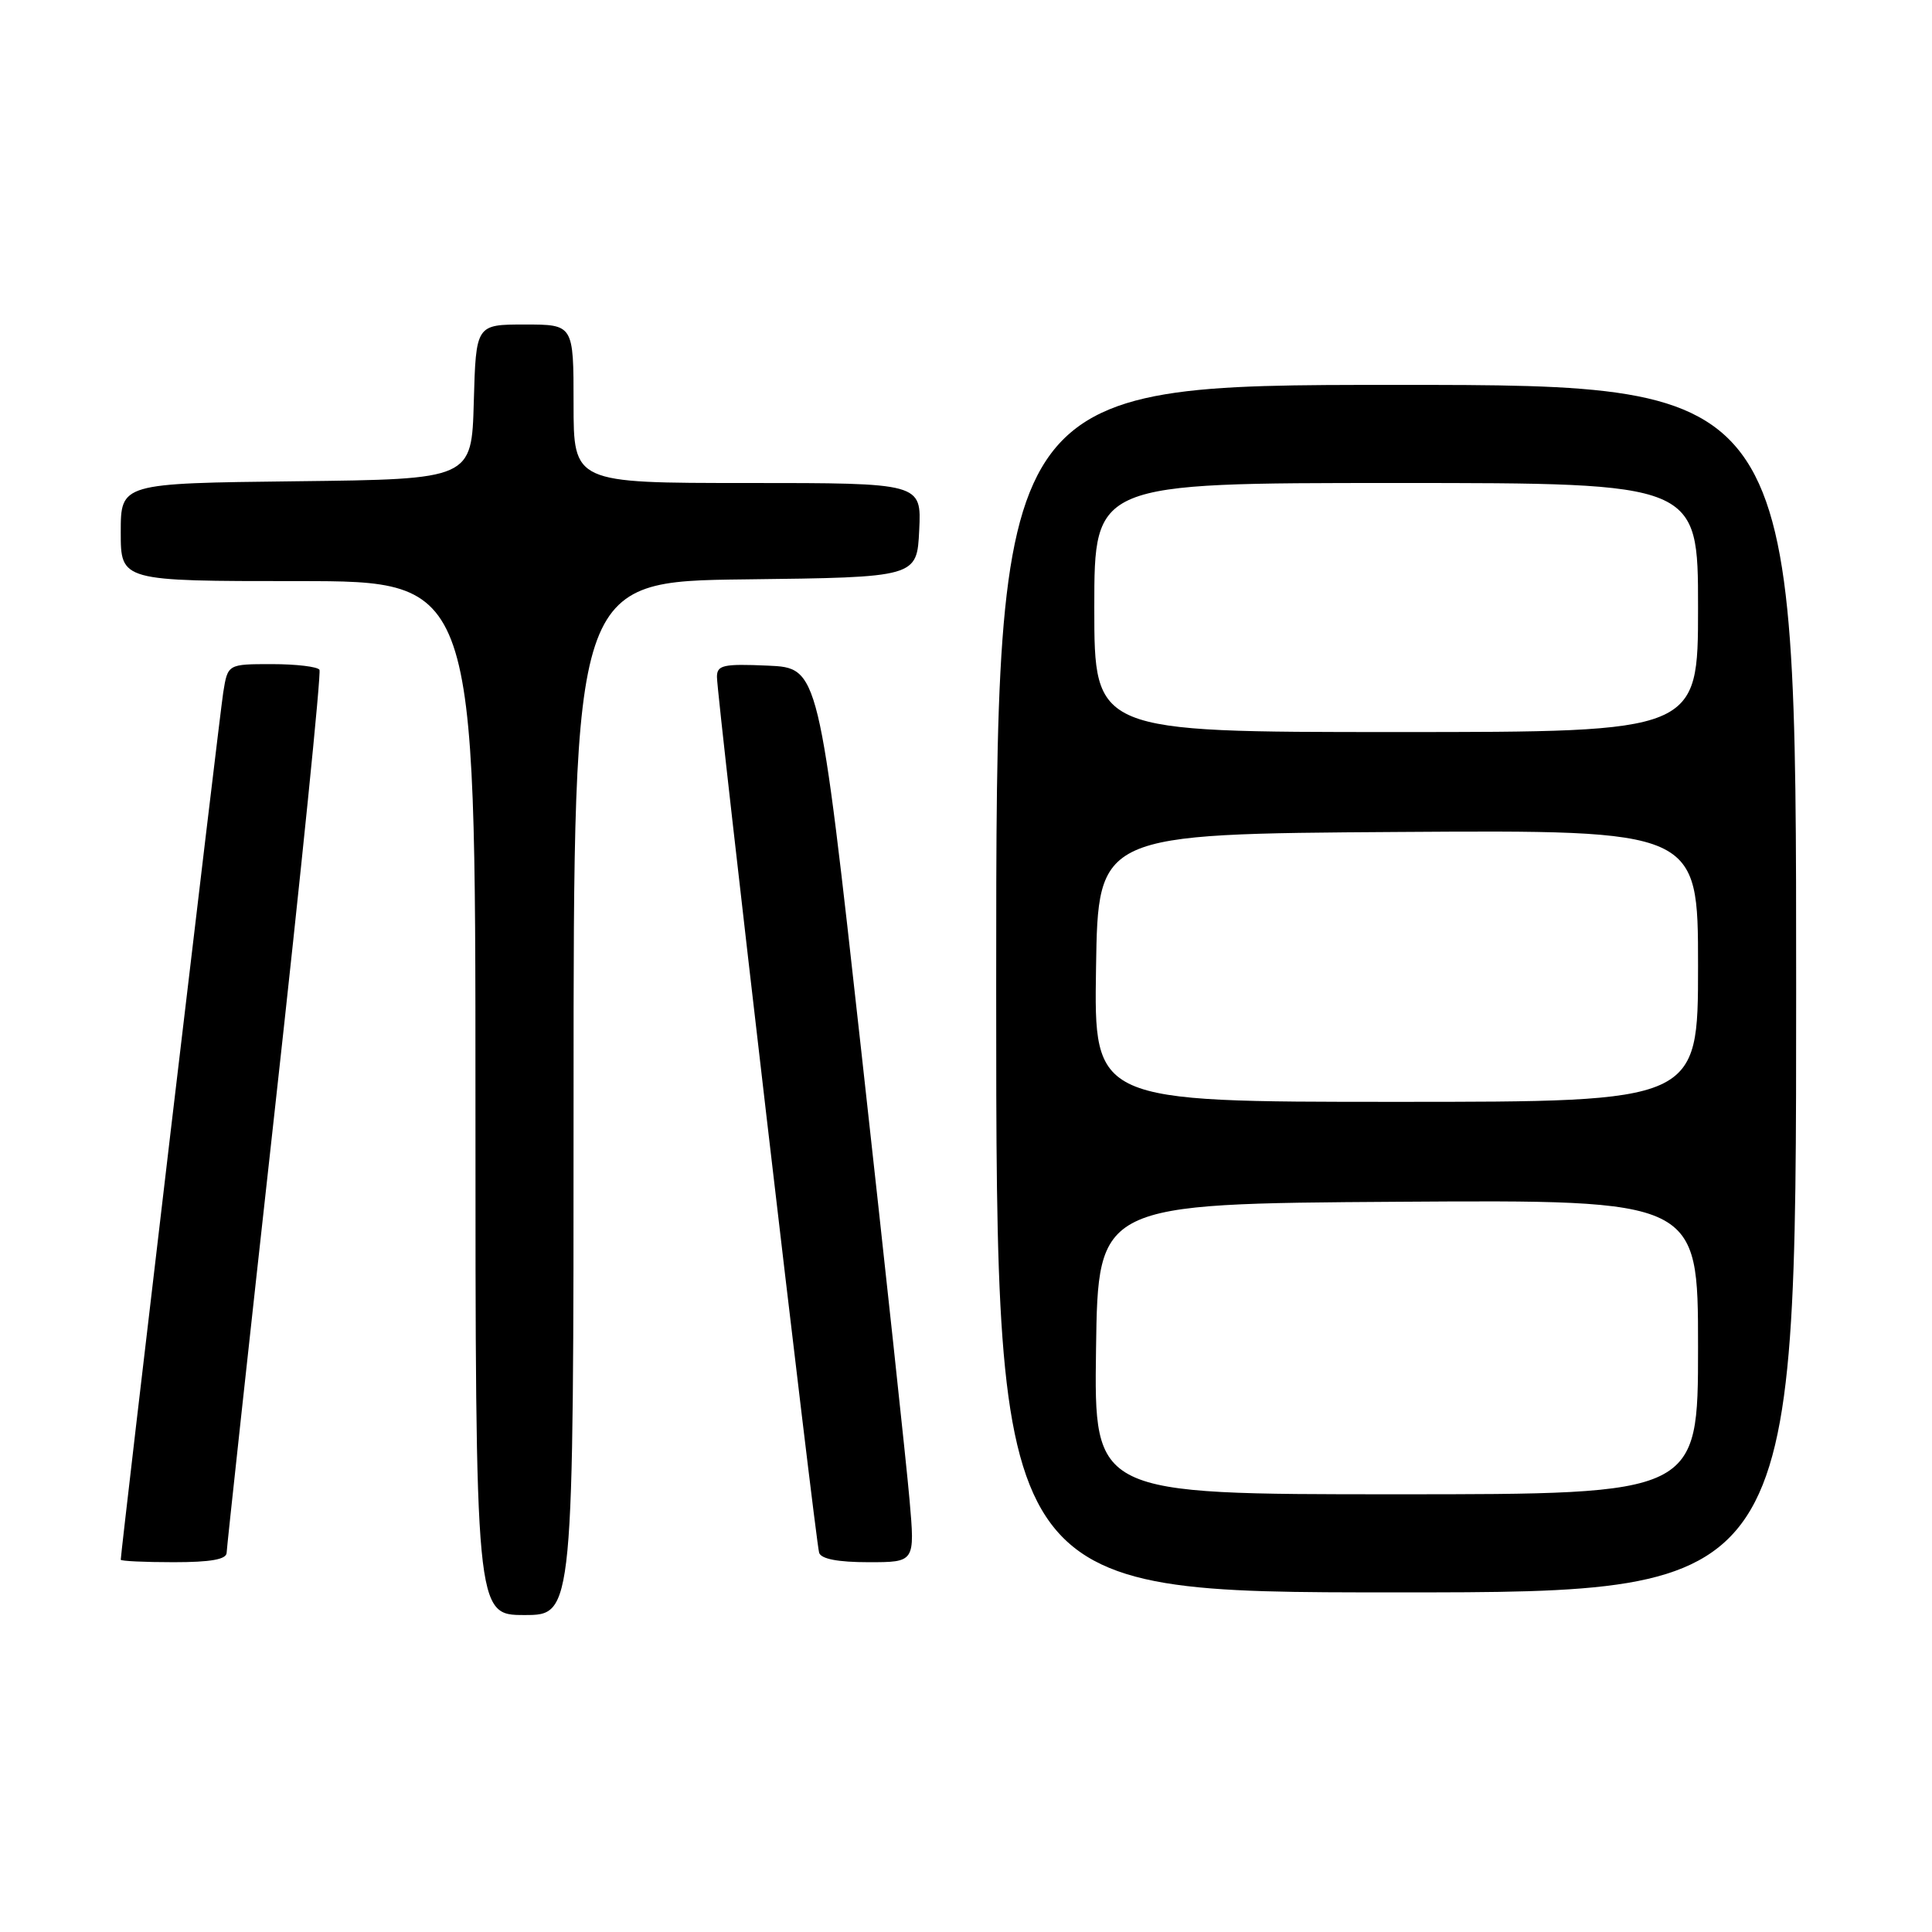 <?xml version="1.0" encoding="UTF-8" standalone="no"?>
<!DOCTYPE svg PUBLIC "-//W3C//DTD SVG 1.1//EN" "http://www.w3.org/Graphics/SVG/1.1/DTD/svg11.dtd" >
<svg xmlns="http://www.w3.org/2000/svg" xmlns:xlink="http://www.w3.org/1999/xlink" version="1.1" viewBox="0 0 256 256">
 <g >
 <path fill="currentColor"
d=" M 76.00 145.52 C 76.00 77.04 76.00 77.04 98.75 76.77 C 121.50 76.50 121.50 76.50 121.80 70.25 C 122.10 64.00 122.10 64.00 99.05 64.00 C 76.00 64.00 76.00 64.00 76.00 53.50 C 76.00 43.00 76.00 43.00 69.53 43.00 C 63.07 43.00 63.07 43.00 62.78 53.25 C 62.50 63.50 62.50 63.50 39.25 63.77 C 16.00 64.04 16.00 64.04 16.00 70.52 C 16.00 77.00 16.00 77.00 39.50 77.00 C 63.00 77.00 63.00 77.00 63.00 145.50 C 63.00 214.00 63.00 214.00 69.50 214.00 C 76.00 214.00 76.00 214.00 76.00 145.52 Z  M 238.00 131.00 C 238.00 51.00 238.00 51.00 185.00 51.00 C 132.00 51.00 132.00 51.00 132.00 131.00 C 132.00 211.00 132.00 211.00 185.00 211.00 C 238.00 211.00 238.00 211.00 238.00 131.00 Z  M 30.03 205.75 C 30.05 205.06 32.92 178.62 36.42 147.00 C 39.92 115.38 42.58 89.16 42.33 88.75 C 42.08 88.34 39.25 88.00 36.03 88.00 C 30.18 88.00 30.18 88.00 29.58 91.75 C 29.09 94.86 16.00 205.63 16.00 206.67 C 16.00 206.85 19.15 207.00 23.00 207.00 C 27.92 207.00 30.01 206.63 30.03 205.75 Z  M 120.52 198.75 C 120.13 194.21 117.26 167.55 114.15 139.50 C 108.50 88.50 108.50 88.50 101.75 88.20 C 95.81 87.94 95.00 88.13 95.00 89.70 C 94.99 92.25 108.06 204.24 108.54 205.75 C 108.80 206.57 111.04 207.00 115.09 207.00 C 121.24 207.00 121.24 207.00 120.52 198.75 Z  M 145.23 178.75 C 145.50 159.50 145.50 159.50 185.25 159.24 C 225.00 158.98 225.00 158.98 225.00 178.49 C 225.00 198.00 225.00 198.00 184.98 198.00 C 144.96 198.00 144.96 198.00 145.23 178.75 Z  M 145.23 128.25 C 145.50 110.50 145.50 110.50 185.25 110.24 C 225.00 109.98 225.00 109.98 225.00 127.99 C 225.00 146.00 225.00 146.00 184.98 146.00 C 144.95 146.00 144.95 146.00 145.23 128.25 Z  M 145.00 80.50 C 145.00 64.00 145.00 64.00 185.00 64.00 C 225.00 64.00 225.00 64.00 225.00 80.50 C 225.00 97.00 225.00 97.00 185.00 97.00 C 145.00 97.00 145.00 97.00 145.00 80.50 Z "/>
</g>
</svg>